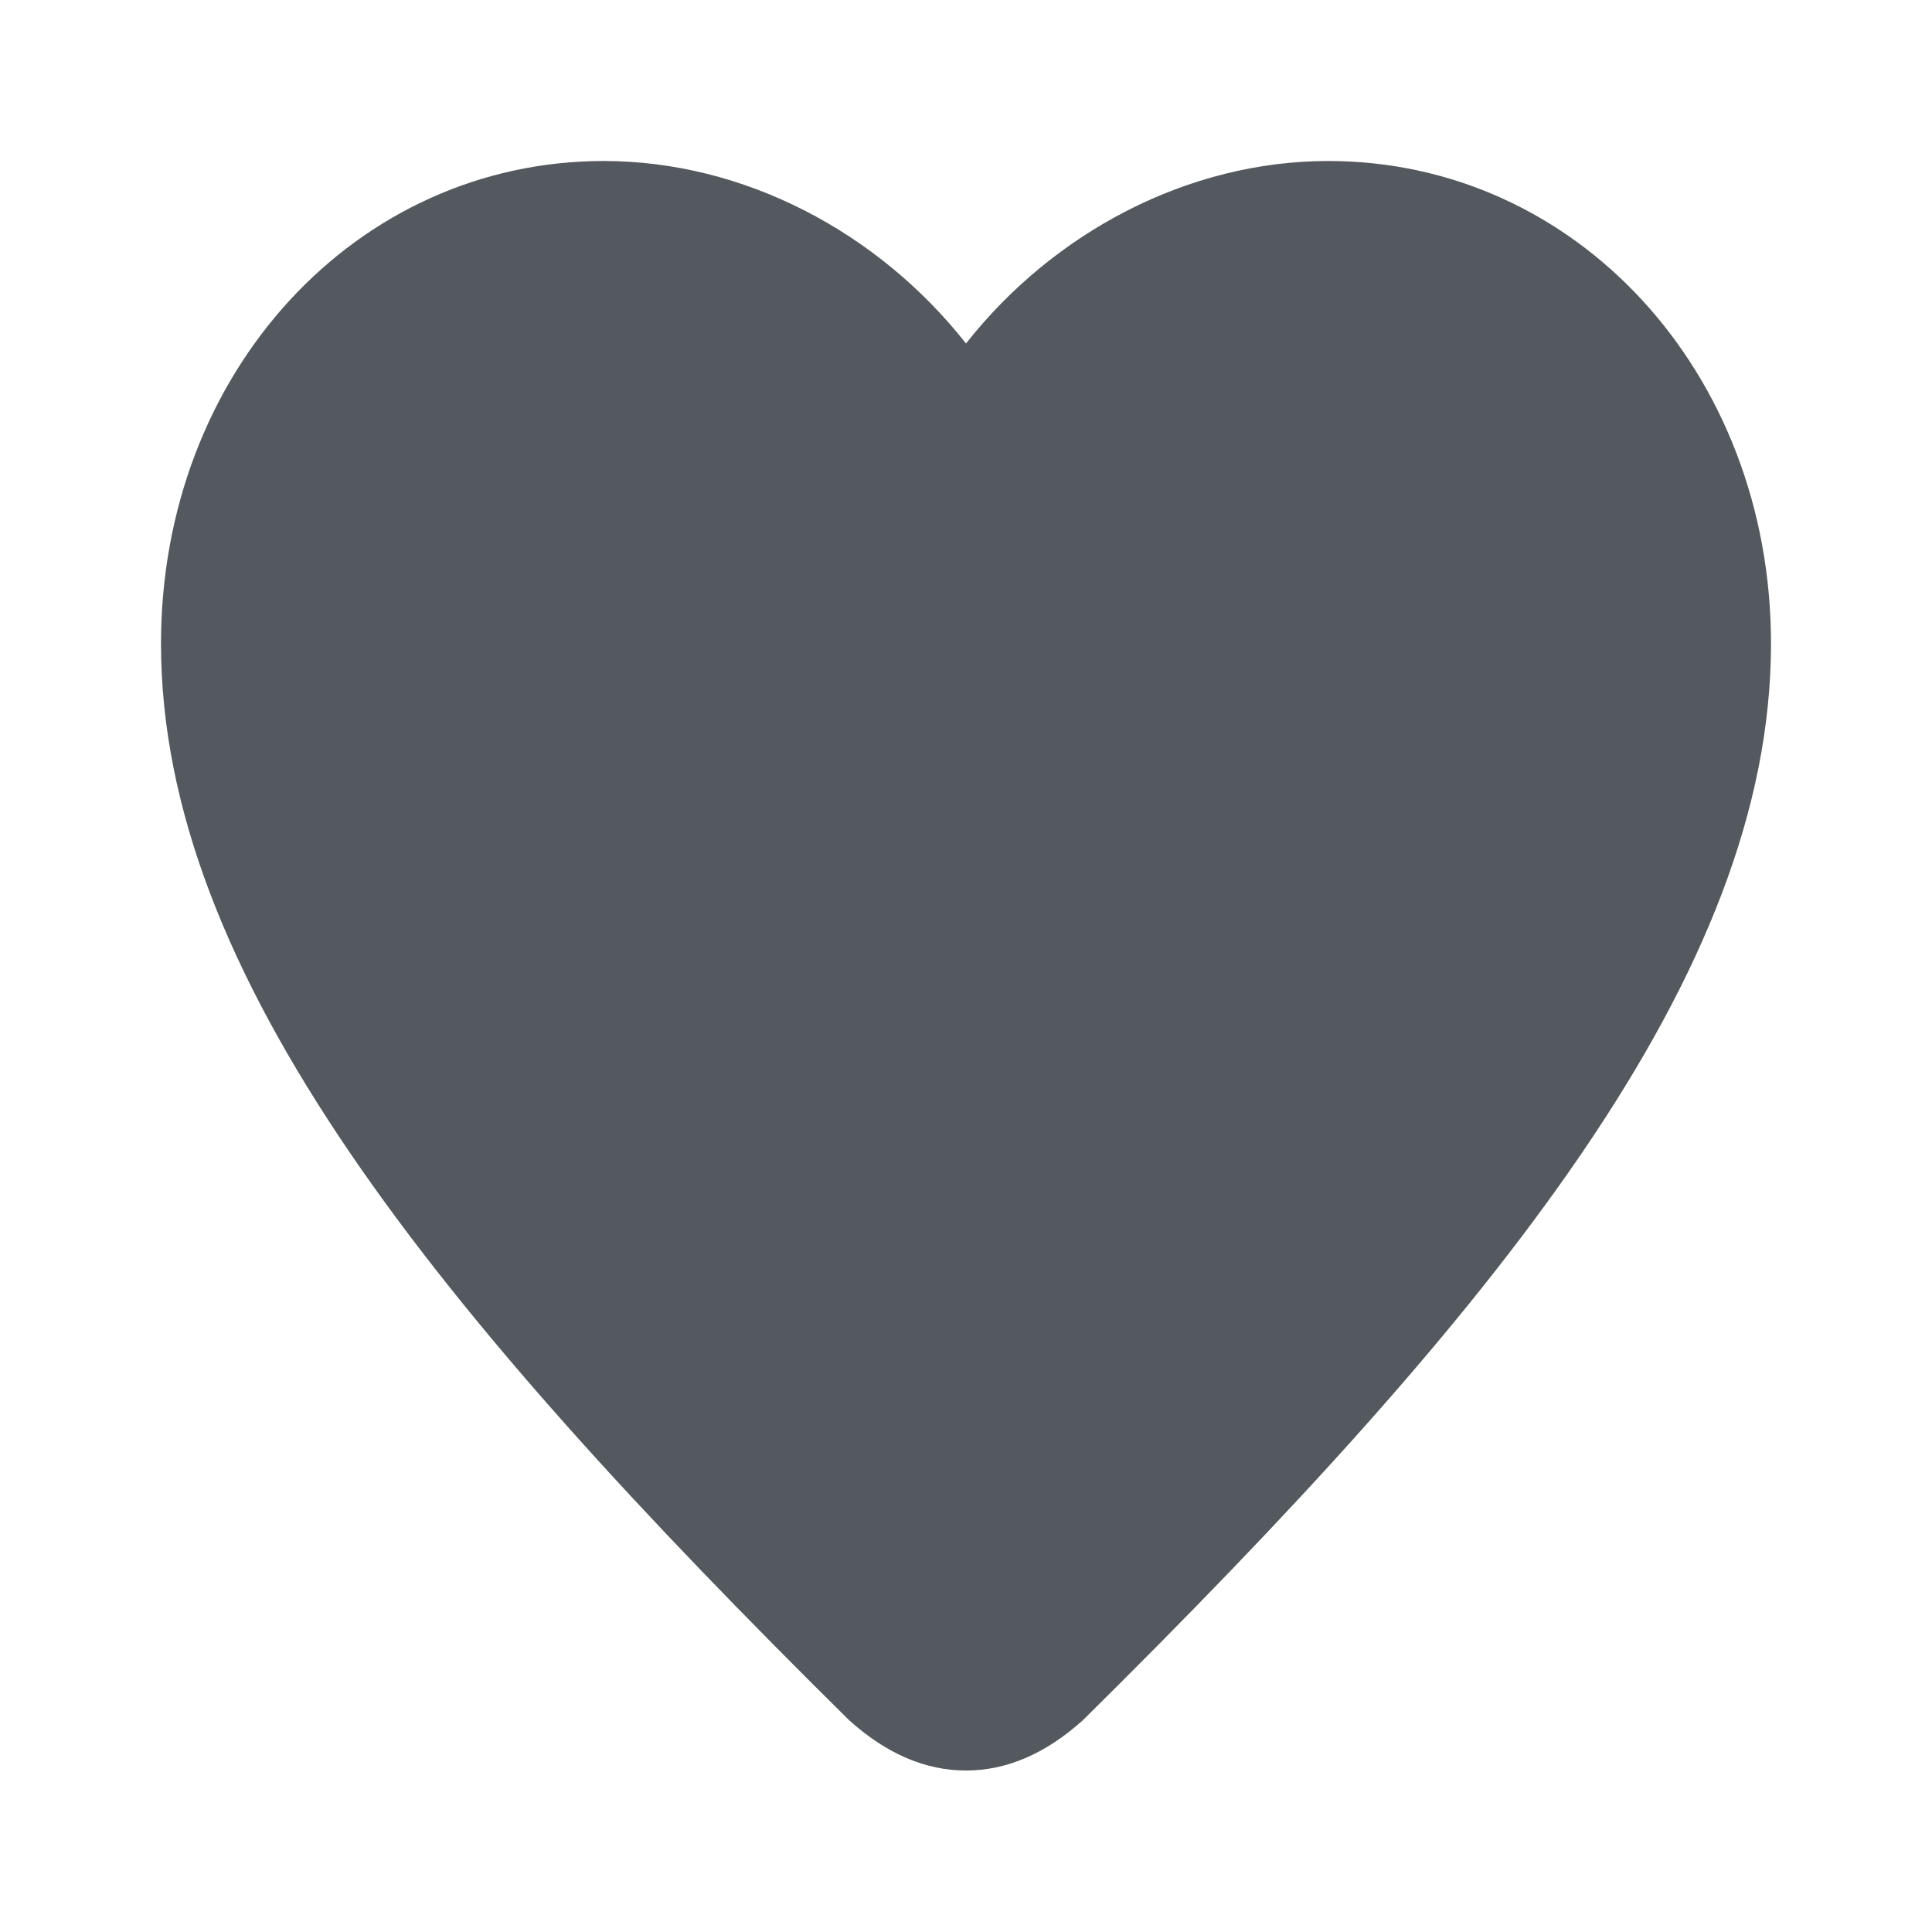 <svg xmlns="http://www.w3.org/2000/svg" width="24" height="24" viewBox="0 0 24 24">
    <path fill="#53595E" fill-rule="evenodd" d="M12 21.994c-.503 0-.986-.207-1.45-.623C5.4 16.281 2 12.104 2 7.995 2 4.627 4.42 2 7.5 2c1.74 0 3.41.883 4.5 2.267C13.09 2.883 14.76 2 16.5 2 19.58 2 22 4.627 22 7.995c0 4.109-3.4 8.286-8.55 13.376-.464.416-.947.623-1.45.623z"/>
</svg>
